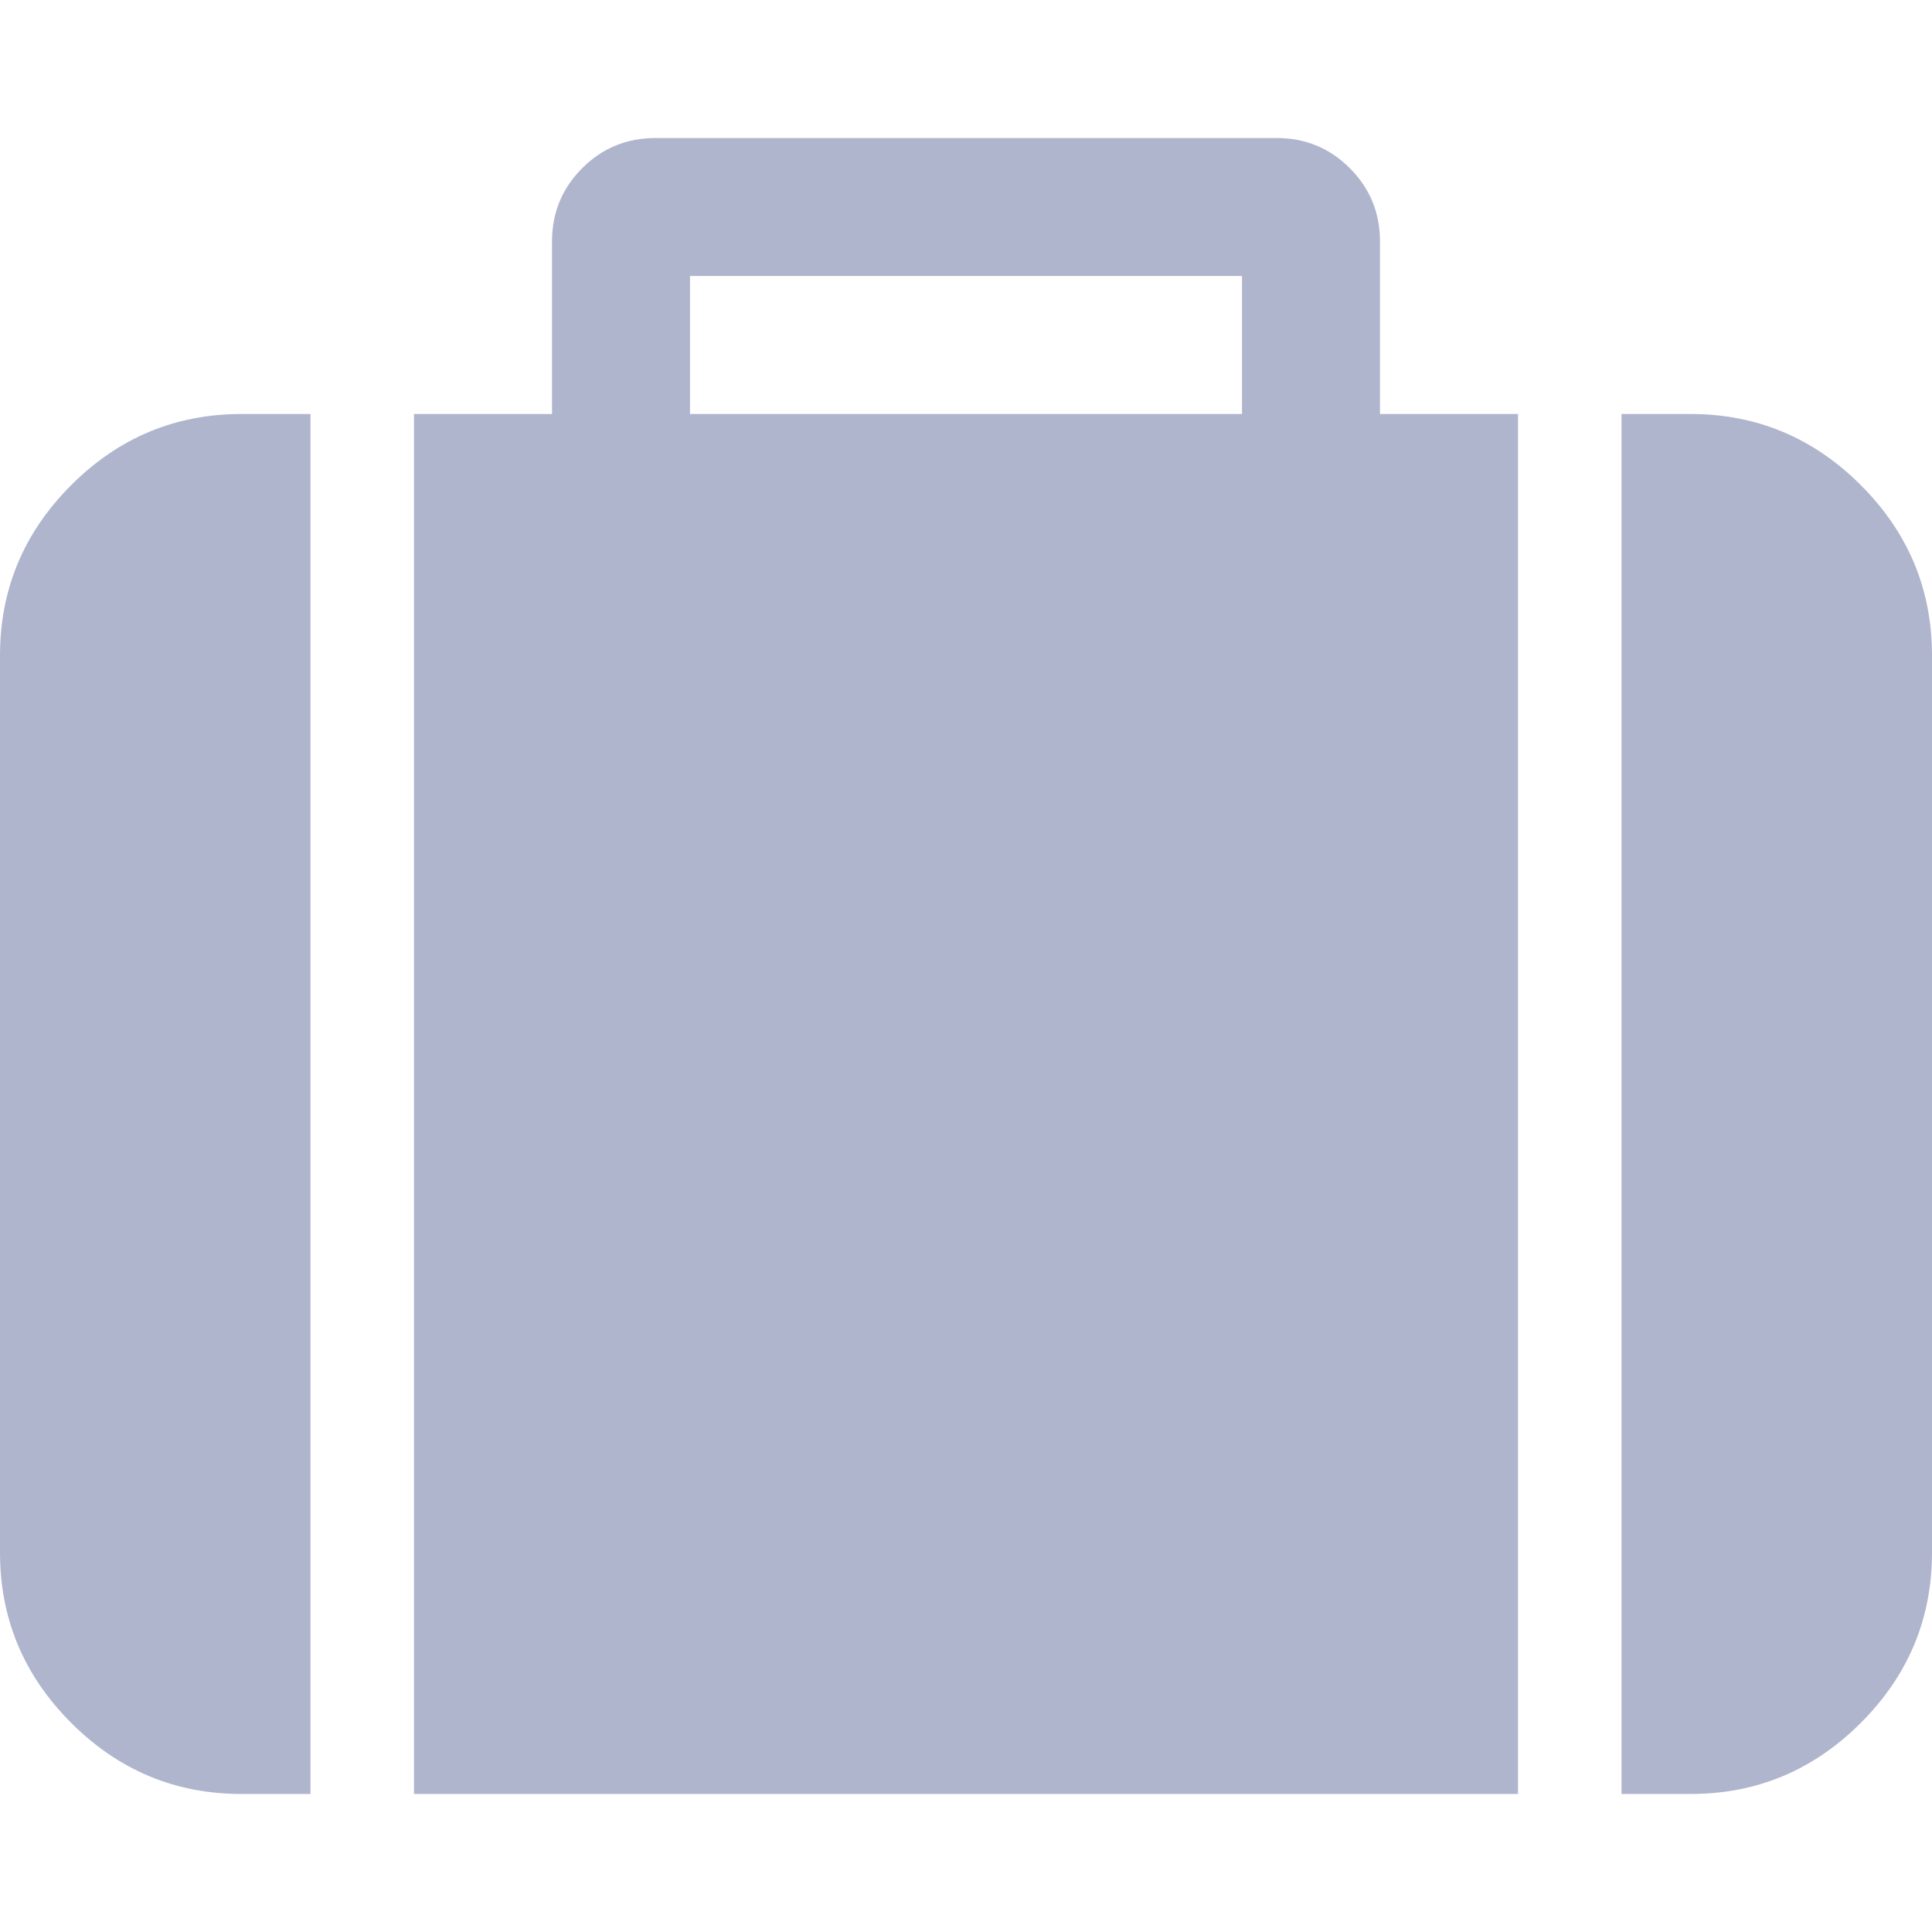 <svg fill="#afb5cd" xmlns="http://www.w3.org/2000/svg" viewBox="0 0 511.626 511.627">
  <path d="M18.842 128.48C6.28 141.043 0 156.08 0 173.588v237.537c0 17.515 6.28 32.552 18.842 45.111 12.563 12.565 27.6 18.842 45.111 18.842h18.271V109.634H63.953c-17.515 0-32.551 6.283-45.111 18.846zM365.446 63.955c0-7.614-2.663-14.084-7.994-19.414-5.325-5.33-11.8-7.993-19.411-7.993H173.589c-7.612 0-14.083 2.663-19.414 7.993-5.33 5.327-7.994 11.799-7.994 19.414v45.679h-36.545v365.444h292.359V109.634h-36.549V63.955zm-36.542 45.679H182.725V73.091h146.179v36.543zM492.785 128.48c-12.563-12.562-27.601-18.846-45.111-18.846H429.4v365.444h18.274c17.511 0 32.548-6.276 45.111-18.842 12.559-12.56 18.842-27.597 18.842-45.111V173.588c-.001-17.508-6.284-32.545-18.842-45.108z"/>
</svg>
